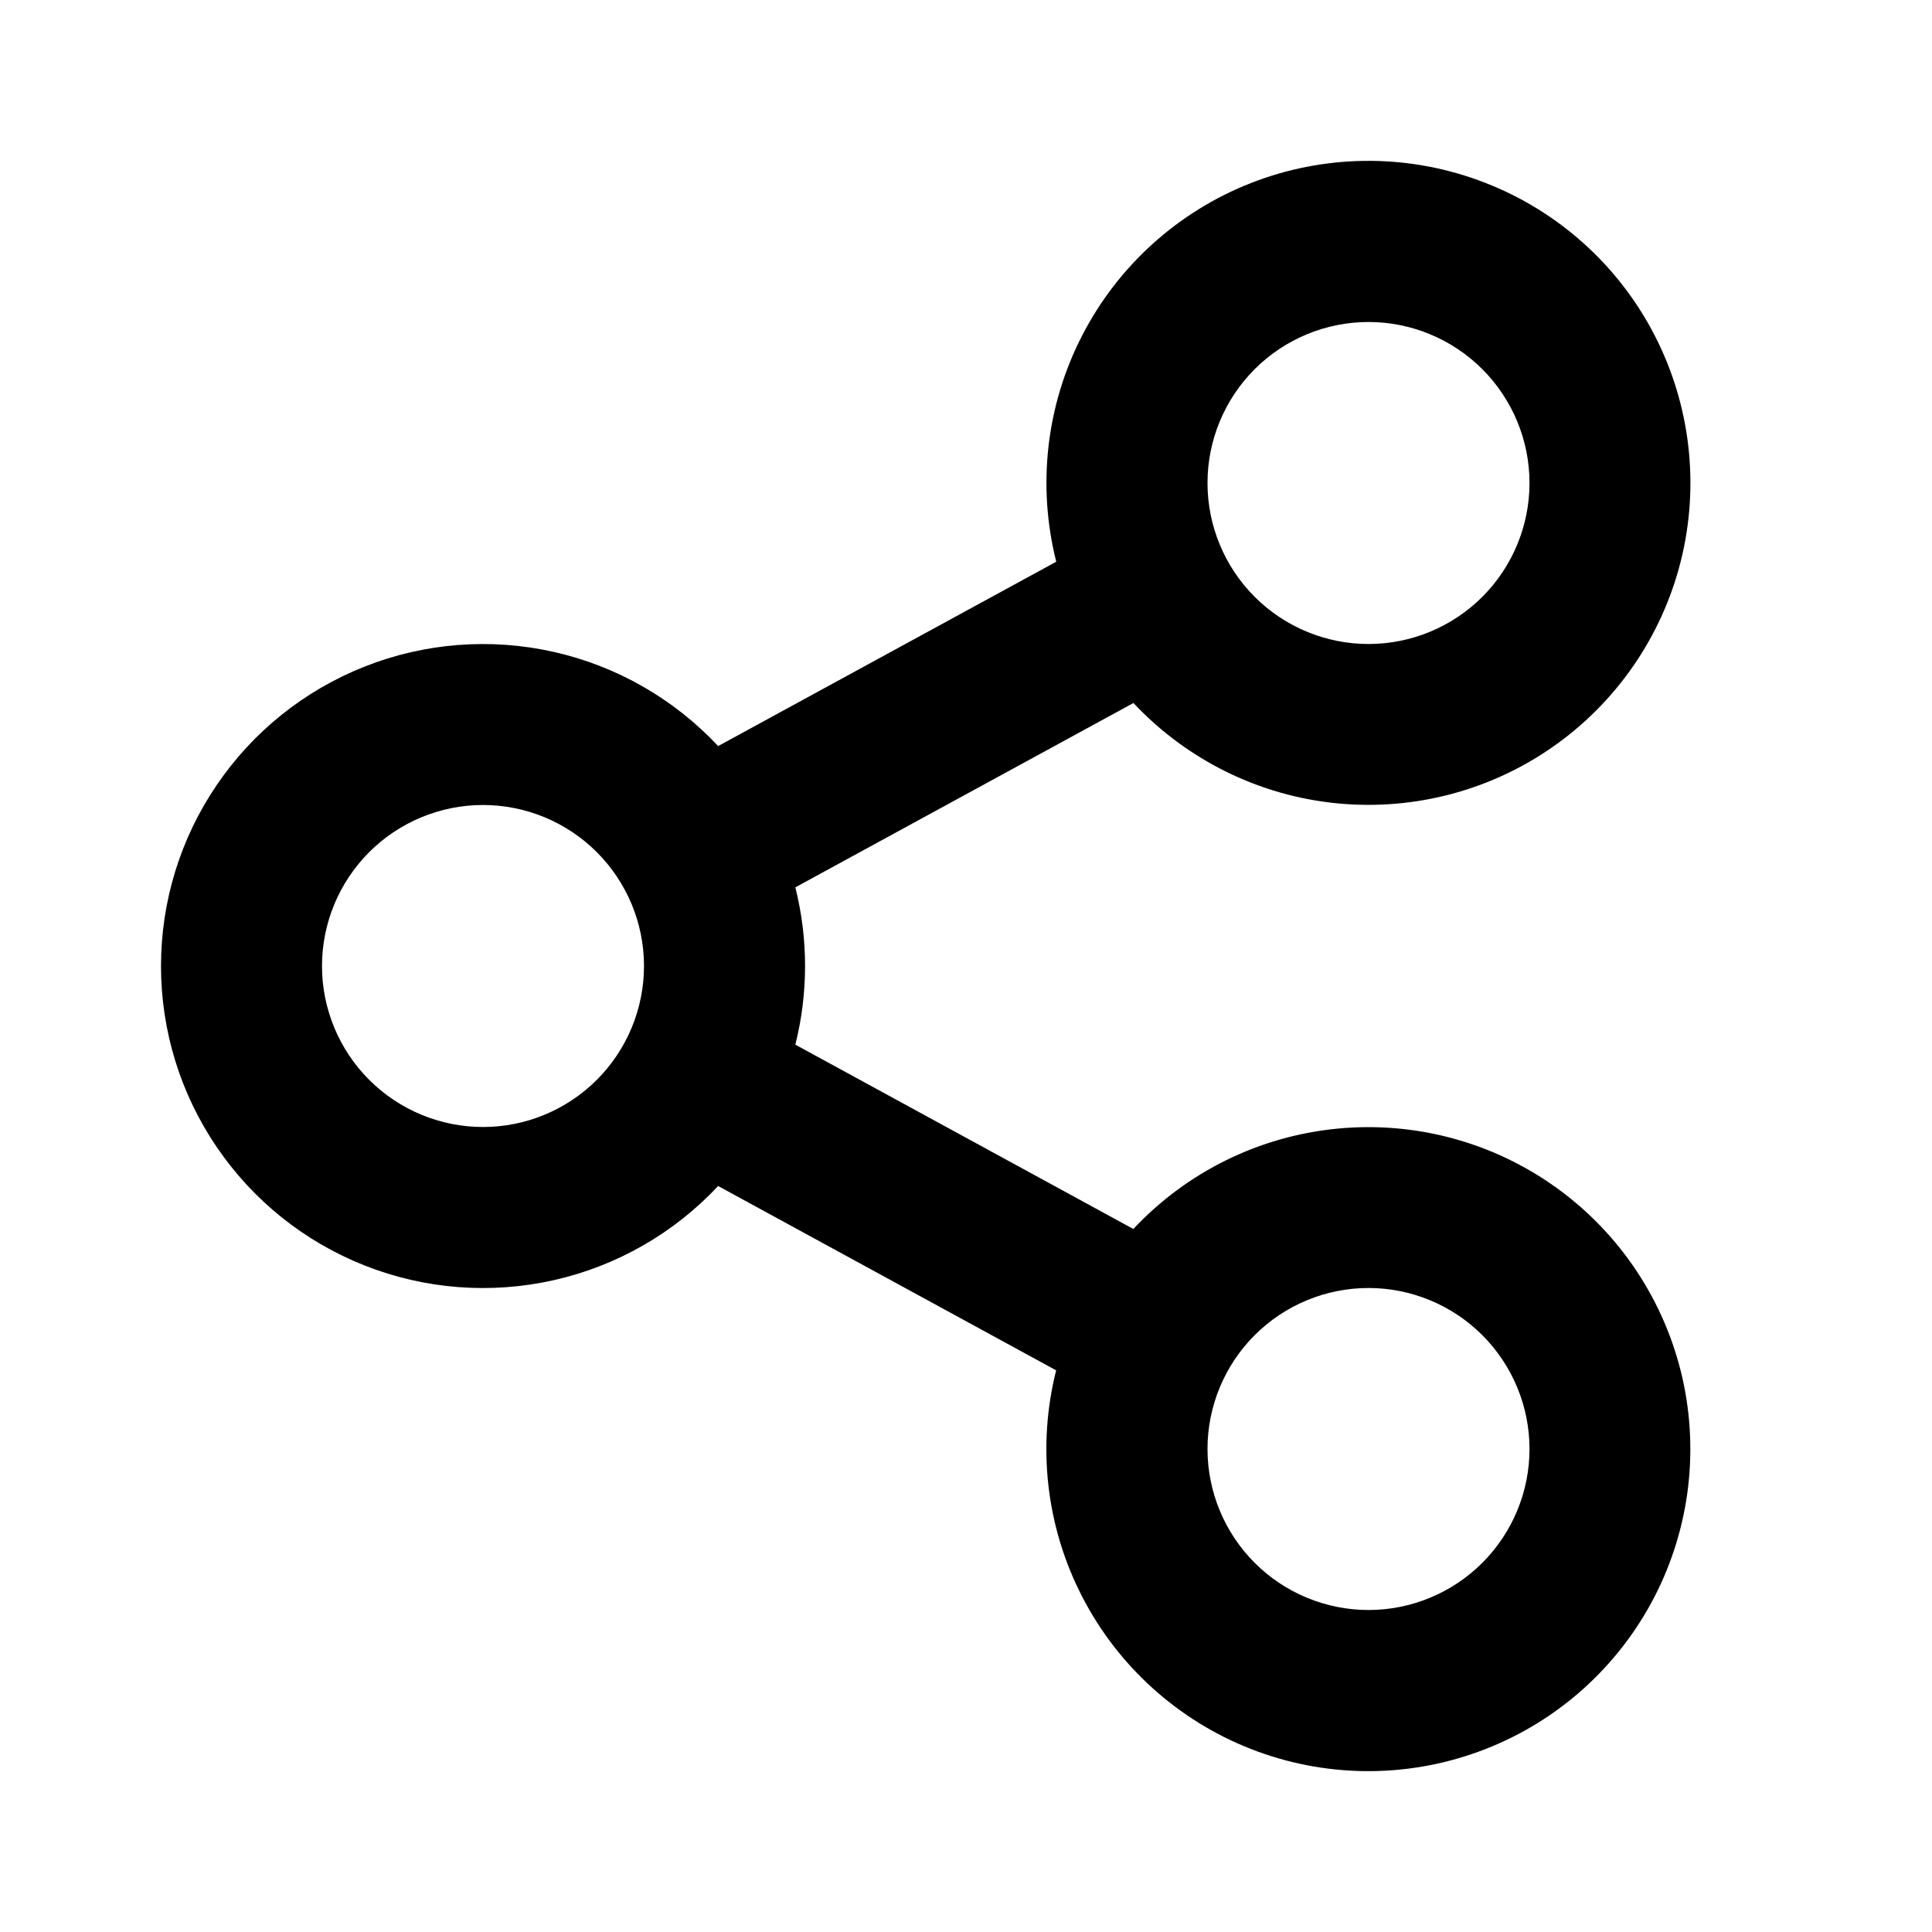 <svg width="24" height="24" viewBox="0 0 24 24" fill="none" xmlns="http://www.w3.org/2000/svg">
<path d="M13.12 17.023L8.921 14.733C8.373 15.319 7.661 15.727 6.878 15.903C6.095 16.079 5.277 16.016 4.531 15.721C3.784 15.426 3.144 14.914 2.693 14.25C2.241 13.587 2 12.803 2 12.001C2 11.198 2.241 10.414 2.693 9.751C3.144 9.087 3.784 8.575 4.531 8.28C5.277 7.985 6.095 7.922 6.878 8.098C7.661 8.274 8.373 8.682 8.921 9.268L13.121 6.978C12.883 6.034 12.996 5.036 13.442 4.17C13.887 3.304 14.632 2.63 15.539 2.274C16.445 1.919 17.45 1.906 18.365 2.239C19.28 2.571 20.043 3.226 20.509 4.08C20.976 4.935 21.115 5.93 20.901 6.88C20.686 7.829 20.133 8.668 19.344 9.239C18.555 9.81 17.586 10.073 16.617 9.98C15.648 9.887 14.746 9.443 14.08 8.733L9.88 11.023C10.041 11.664 10.041 12.336 9.88 12.977L14.079 15.267C14.745 14.556 15.646 14.113 16.616 14.02C17.585 13.927 18.555 14.19 19.343 14.761C20.132 15.332 20.685 16.171 20.9 17.12C21.114 18.07 20.975 19.065 20.508 19.92C20.041 20.774 19.279 21.429 18.364 21.761C17.449 22.094 16.444 22.081 15.538 21.726C14.631 21.37 13.886 20.696 13.441 19.83C12.995 18.964 12.882 17.966 13.12 17.022V17.023ZM6 14C6.53 14 7.039 13.789 7.414 13.414C7.789 13.039 8 12.53 8 12C8 11.47 7.789 10.961 7.414 10.586C7.039 10.211 6.53 10 6 10C5.47 10 4.961 10.211 4.586 10.586C4.211 10.961 4 11.47 4 12C4 12.53 4.211 13.039 4.586 13.414C4.961 13.789 5.47 14 6 14ZM17 8C17.53 8 18.039 7.789 18.414 7.414C18.789 7.039 19 6.53 19 6C19 5.47 18.789 4.961 18.414 4.586C18.039 4.211 17.53 4 17 4C16.47 4 15.961 4.211 15.586 4.586C15.211 4.961 15 5.47 15 6C15 6.53 15.211 7.039 15.586 7.414C15.961 7.789 16.47 8 17 8ZM17 20C17.53 20 18.039 19.789 18.414 19.414C18.789 19.039 19 18.53 19 18C19 17.47 18.789 16.961 18.414 16.586C18.039 16.211 17.53 16 17 16C16.47 16 15.961 16.211 15.586 16.586C15.211 16.961 15 17.47 15 18C15 18.53 15.211 19.039 15.586 19.414C15.961 19.789 16.47 20 17 20Z" fill="currentColor"/>
</svg>
